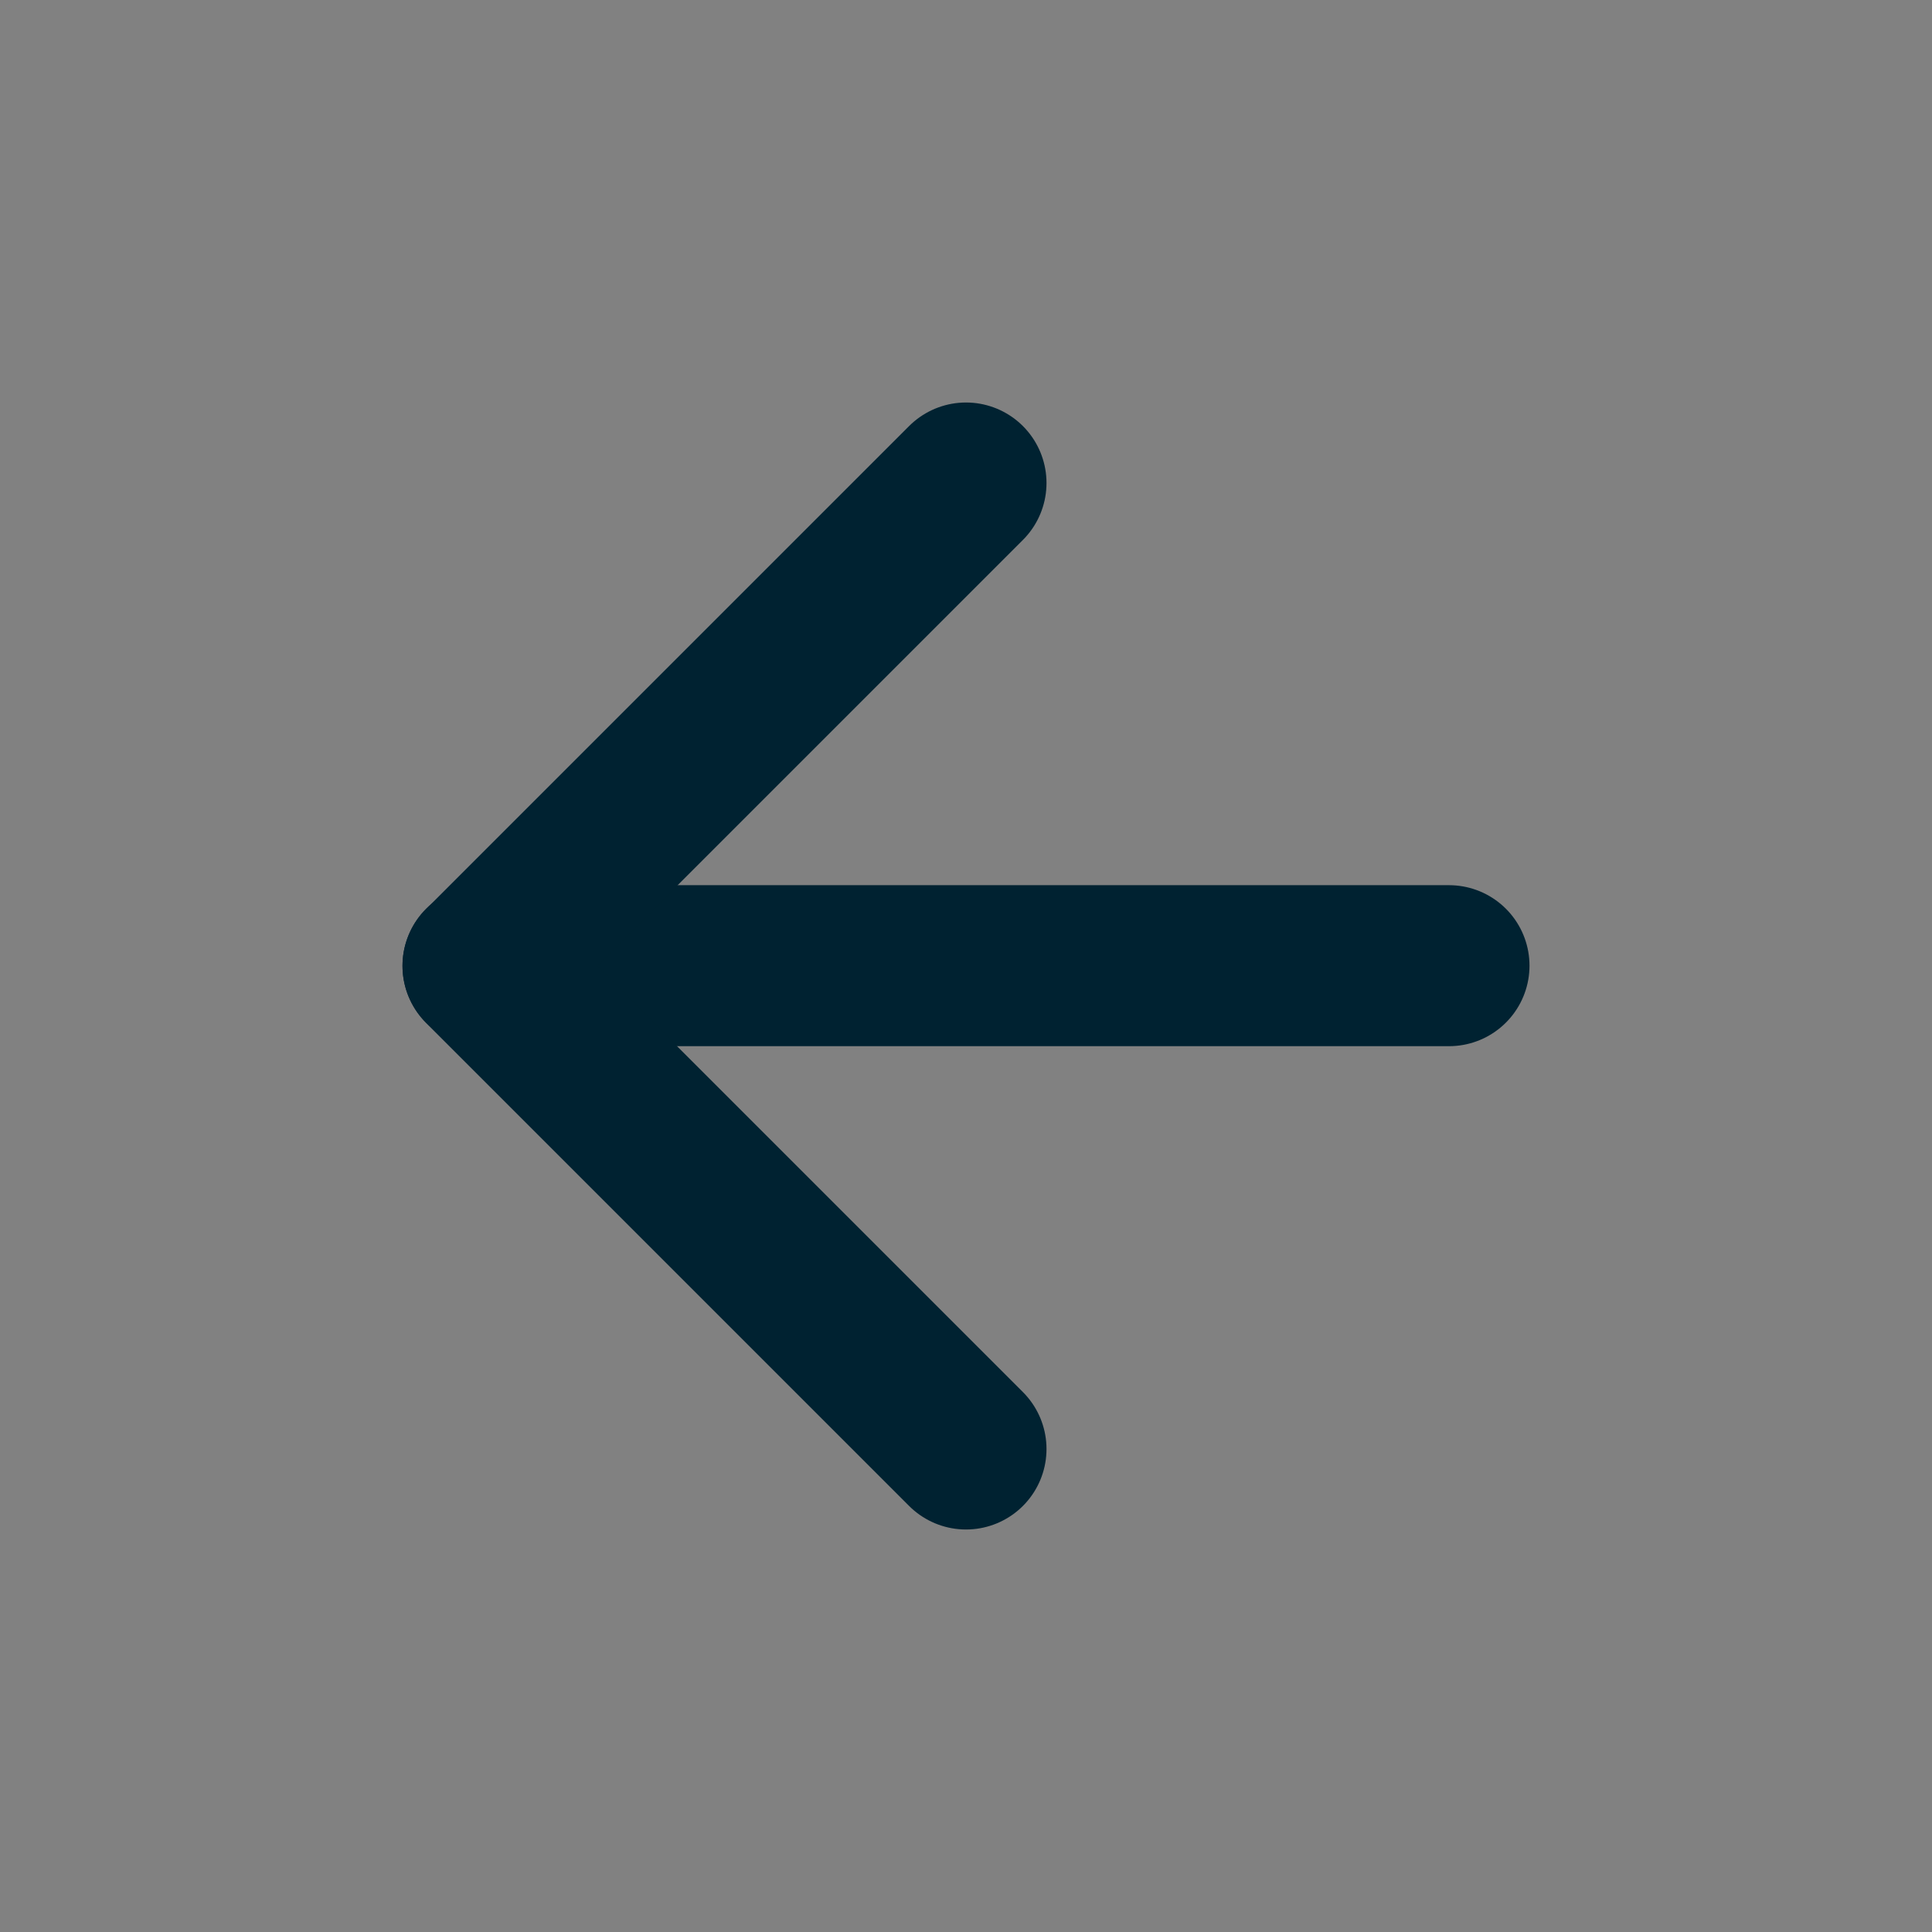 <?xml version="1.0" encoding="utf-8"?><!-- Uploaded to: SVG Repo, www.svgrepo.com, Generator: SVG Repo Mixer Tools -->
<svg width="800px" height="800px" viewBox="0 0 48 48" fill="none" xmlns="http://www.w3.org/2000/svg">
<rect x="0" y="0" width="48" height="48" fill="#808080" stroke="none"/>
<rect width="48" height="48" fill="white" fill-opacity="0.01"/>
<path d="M12 23.992L36 23.992" stroke="#002231" stroke-width="4" stroke-linecap="round" stroke-linejoin="round"/>
<path d="M24 36L12 24L24 12" stroke="#002231" stroke-width="4" stroke-linecap="round" stroke-linejoin="round"/>
</svg>